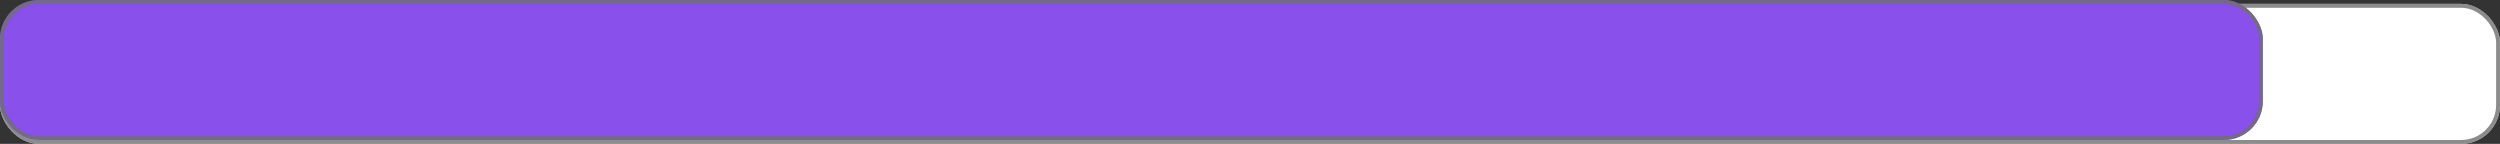 <svg id="Grupo_29" data-name="Grupo 29" xmlns="http://www.w3.org/2000/svg" width="642.98" height="37" viewBox="0 0 642.98 37">
  <rect x="0" y="0" width="642.98" height="37" fill="#333333" stroke="none"/>
  <g id="Rectángulo_6" data-name="Rectángulo 6" transform="translate(0 1)" fill="#fff" stroke="rgba(112,112,112,0.8)" stroke-width="1">
    <rect width="642.98" height="36" rx="10" stroke="none"/>
    <rect x="0.5" y="0.5" width="641.98" height="35" rx="9.5" fill="none"/>
  </g>
  <g id="Rectángulo_5" data-name="Rectángulo 5" fill="rgba(137,79,236,0.99)" stroke="rgba(112,112,112,0.8)" stroke-width="1">
    <rect width="581.98" height="36" rx="10" stroke="none"/>
    <rect x="0.5" y="0.5" width="580.98" height="35" rx="9.5" fill="none"/>
  </g>
</svg>
